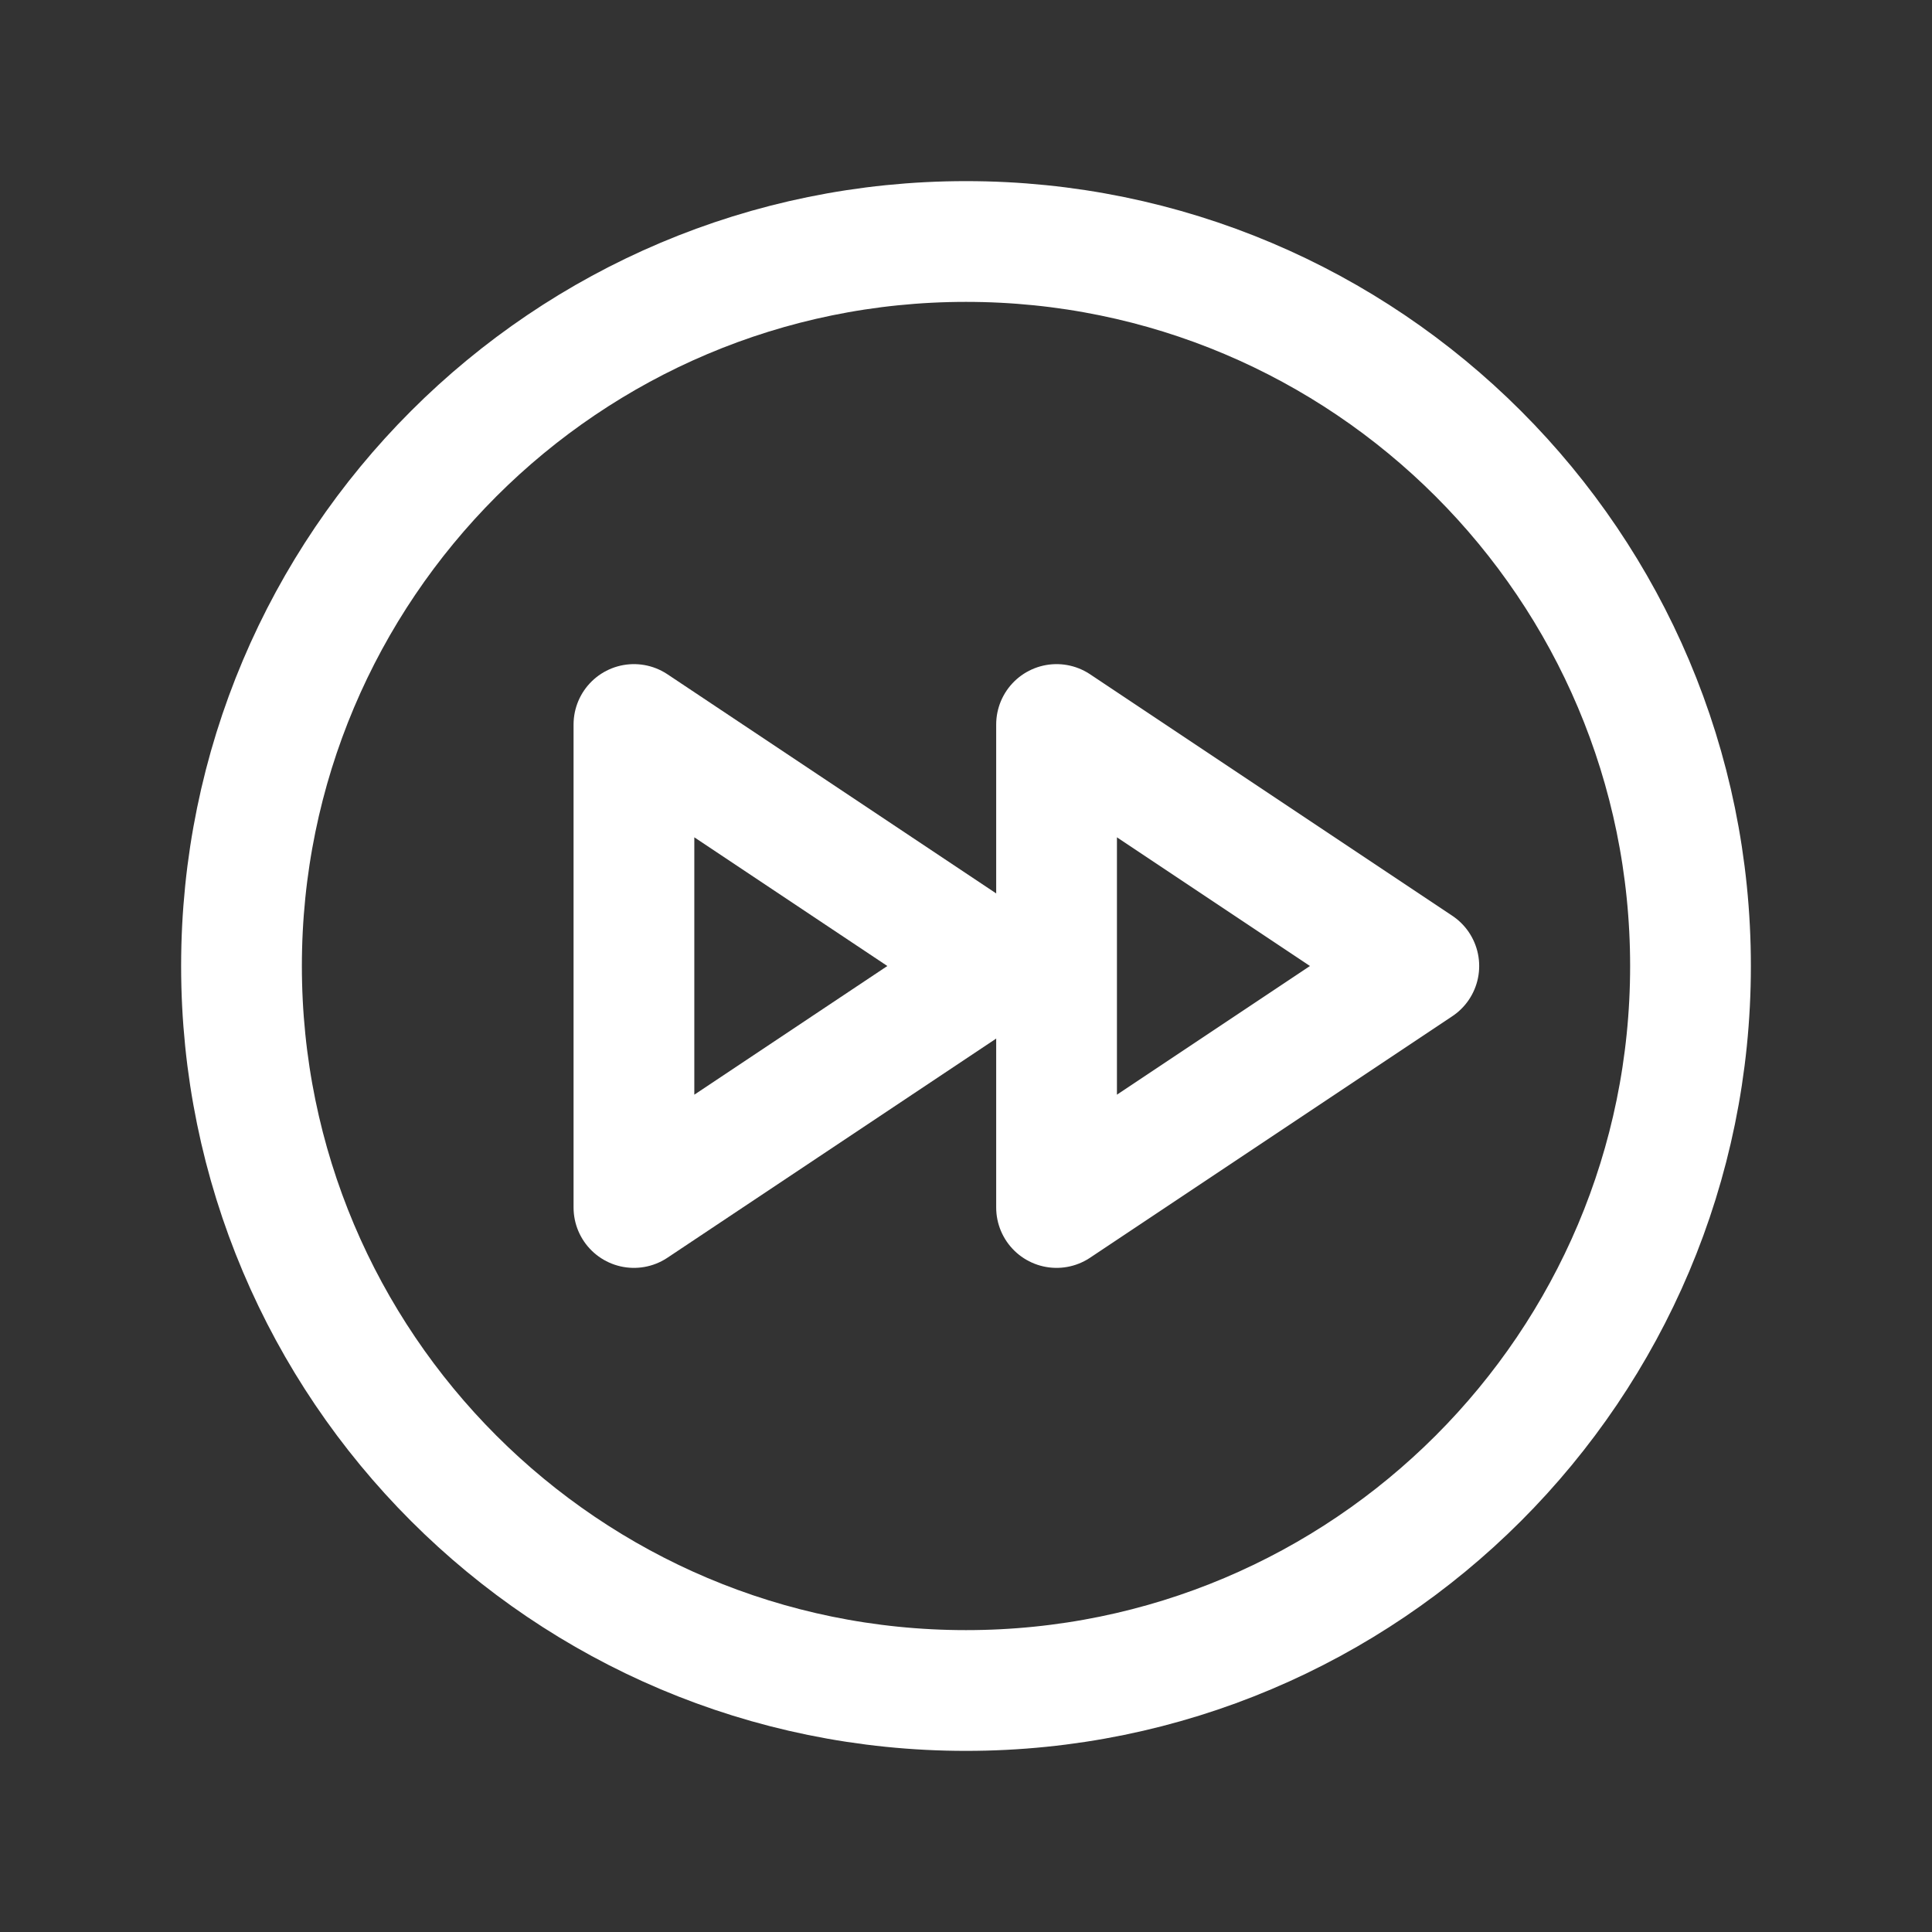 <svg width="24" height="24" viewBox="0 0 24 24" fill="none" xmlns="http://www.w3.org/2000/svg">
<rect x="0" y="0" width="24" height="24" fill="#333333" stroke="none"/>
<path d="M12 21C16.971 21 21 16.971 21 12C21 7.029 16.971 3 12 3C7.029 3 3 7.029 3 12C3 16.971 7.029 21 12 21Z" stroke="white" stroke-width="1.5" stroke-linecap="round" stroke-linejoin="round"/>
<path d="M7.875 15L12.375 12L7.875 9V15Z" stroke="white" stroke-width="1.5" stroke-linecap="round" stroke-linejoin="round"/>
<path d="M13.125 15L17.625 12L13.125 9V15Z" stroke="white" stroke-width="1.5" stroke-linecap="round" stroke-linejoin="round"/>
</svg>
